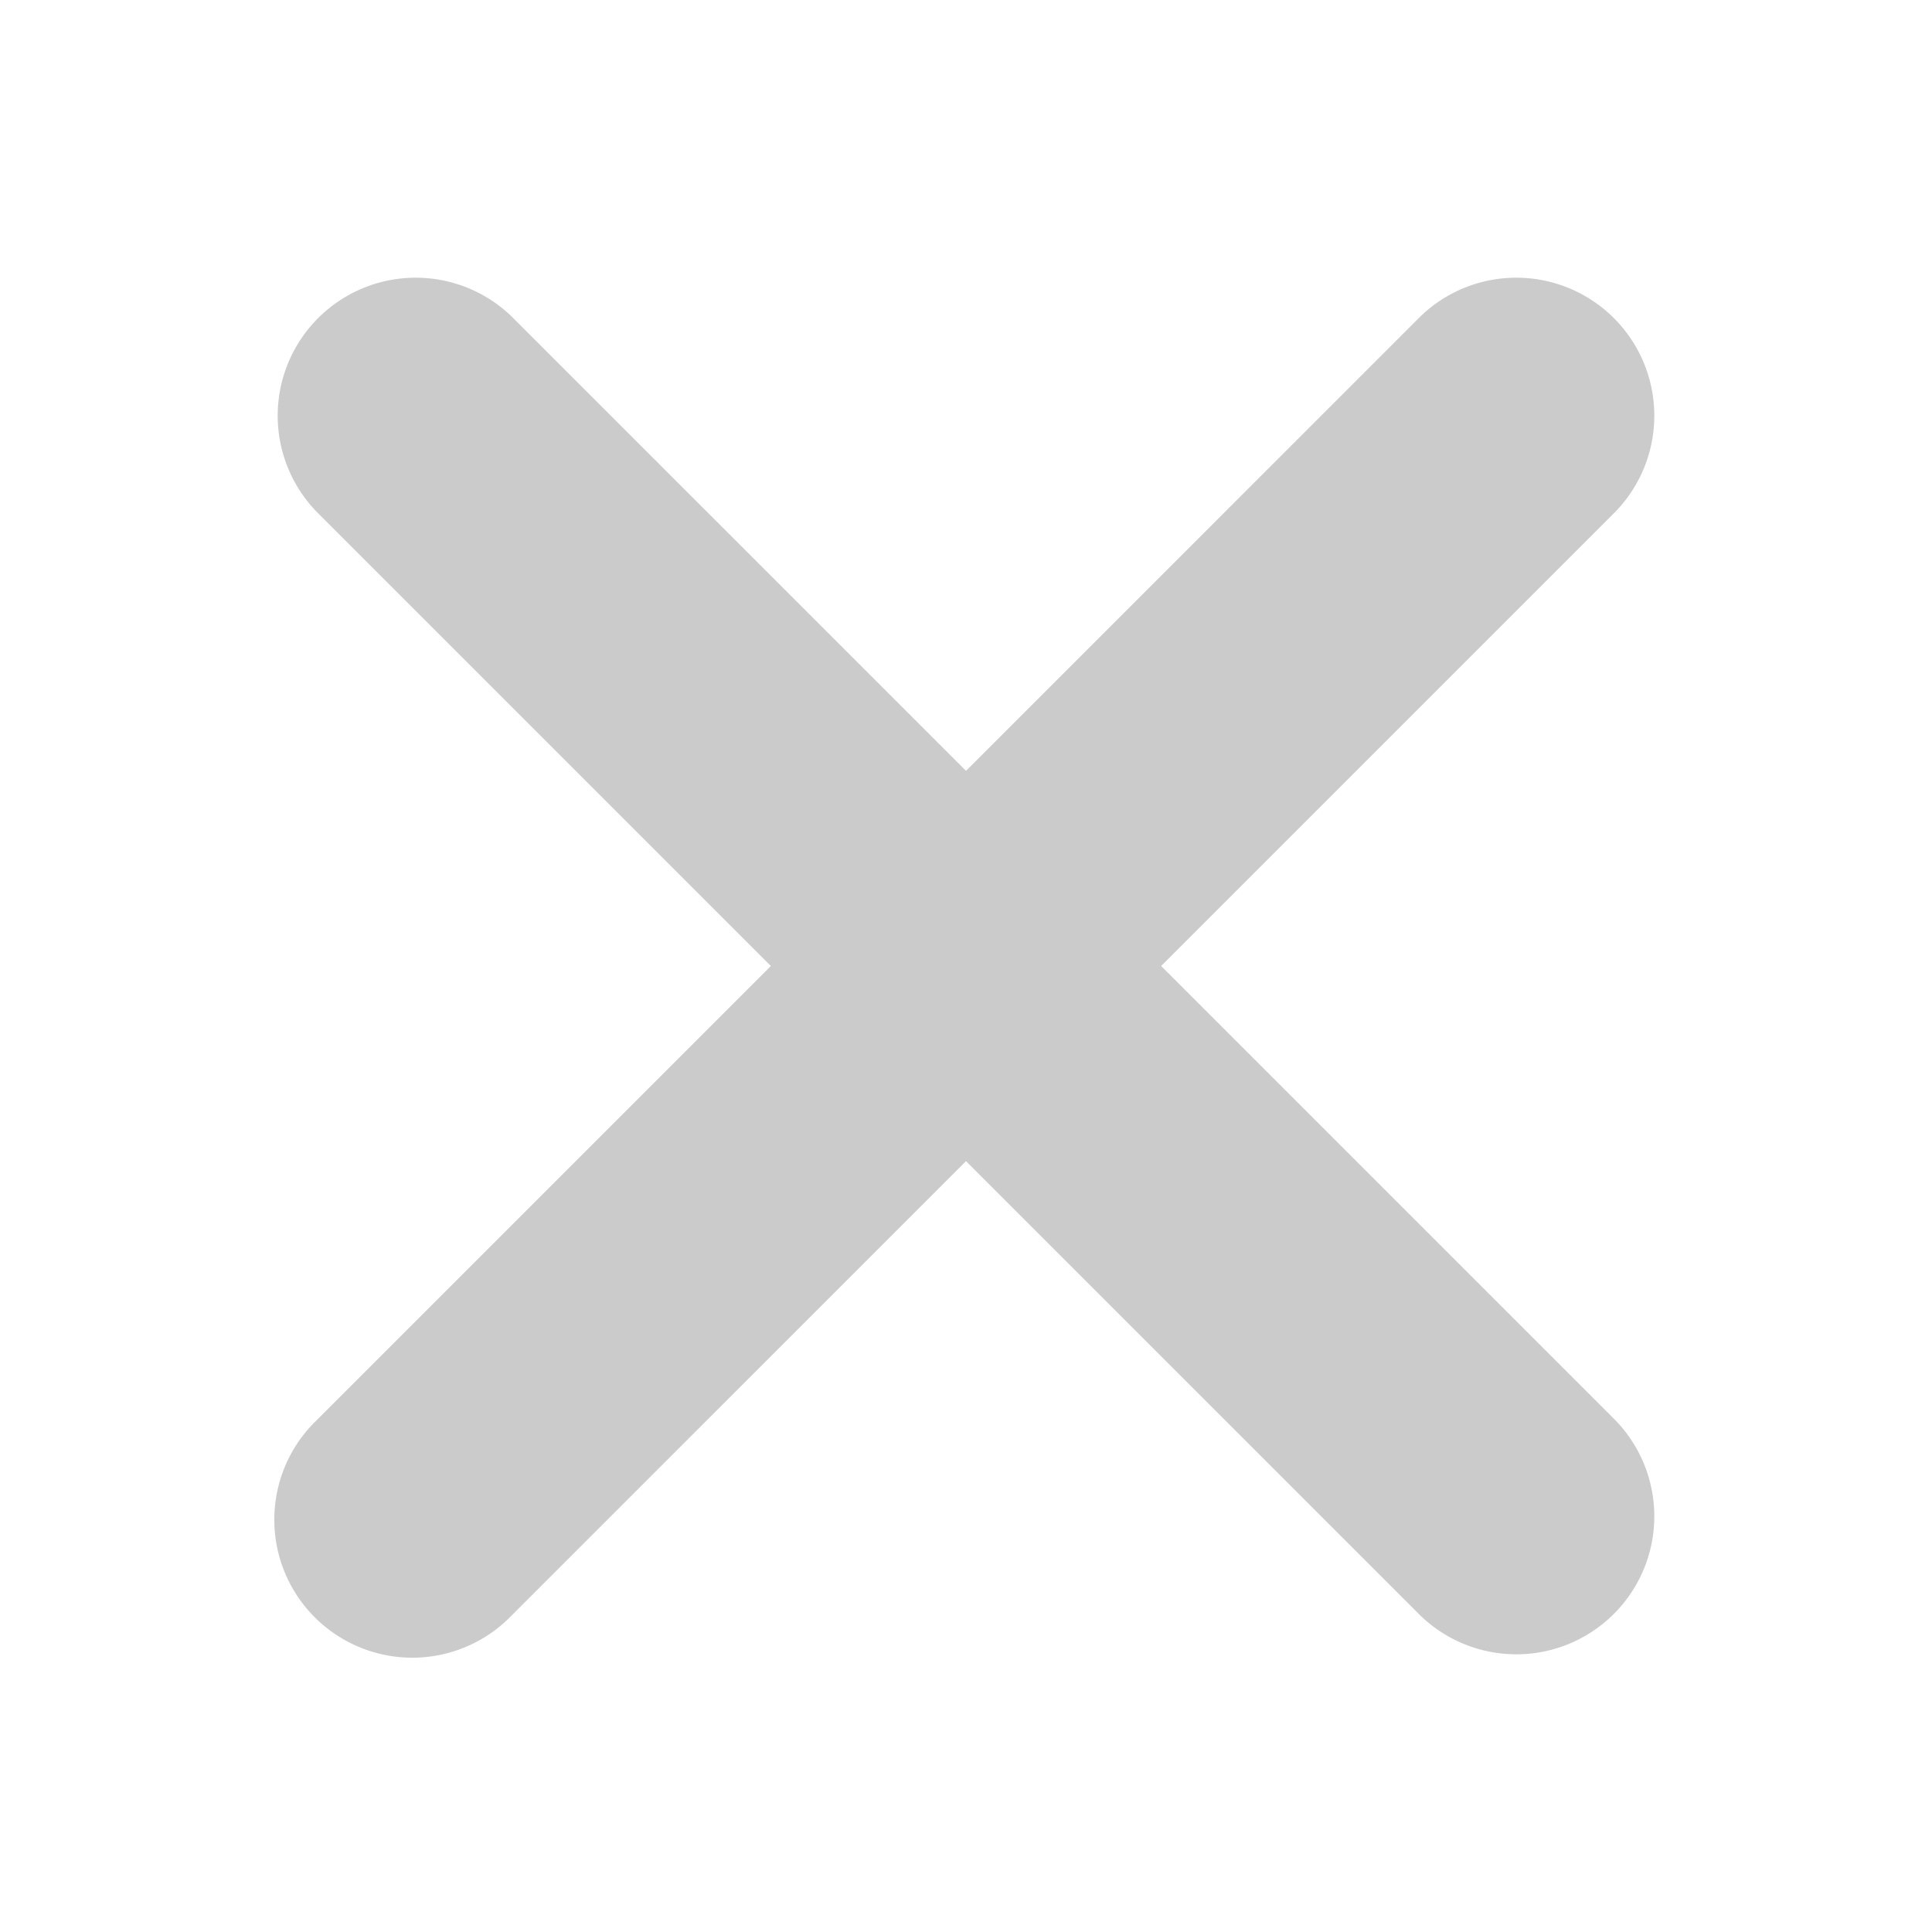 <svg xmlns:xlink="http://www.w3.org/1999/xlink" xmlns="http://www.w3.org/2000/svg" width="14" height="14" viewBox="0 0 14 14"><g fill="none" fill-rule="evenodd"><path fill="#CBCBCB" fill-rule="nonzero" d="M2.293 3.707a1 1 0 0 1 1.414-1.414l8 8a1 1 0 0 1-1.414 1.414l-8-8z"></path><path fill="#CBCBCB" fill-rule="nonzero" d="M10.293 2.293a1 1 0 0 1 1.414 1.414l-8 8a1 1 0 1 1-1.414-1.414l8-8z"></path><path d="M0 0h14v14H0z" fill="none"></path></g></svg>